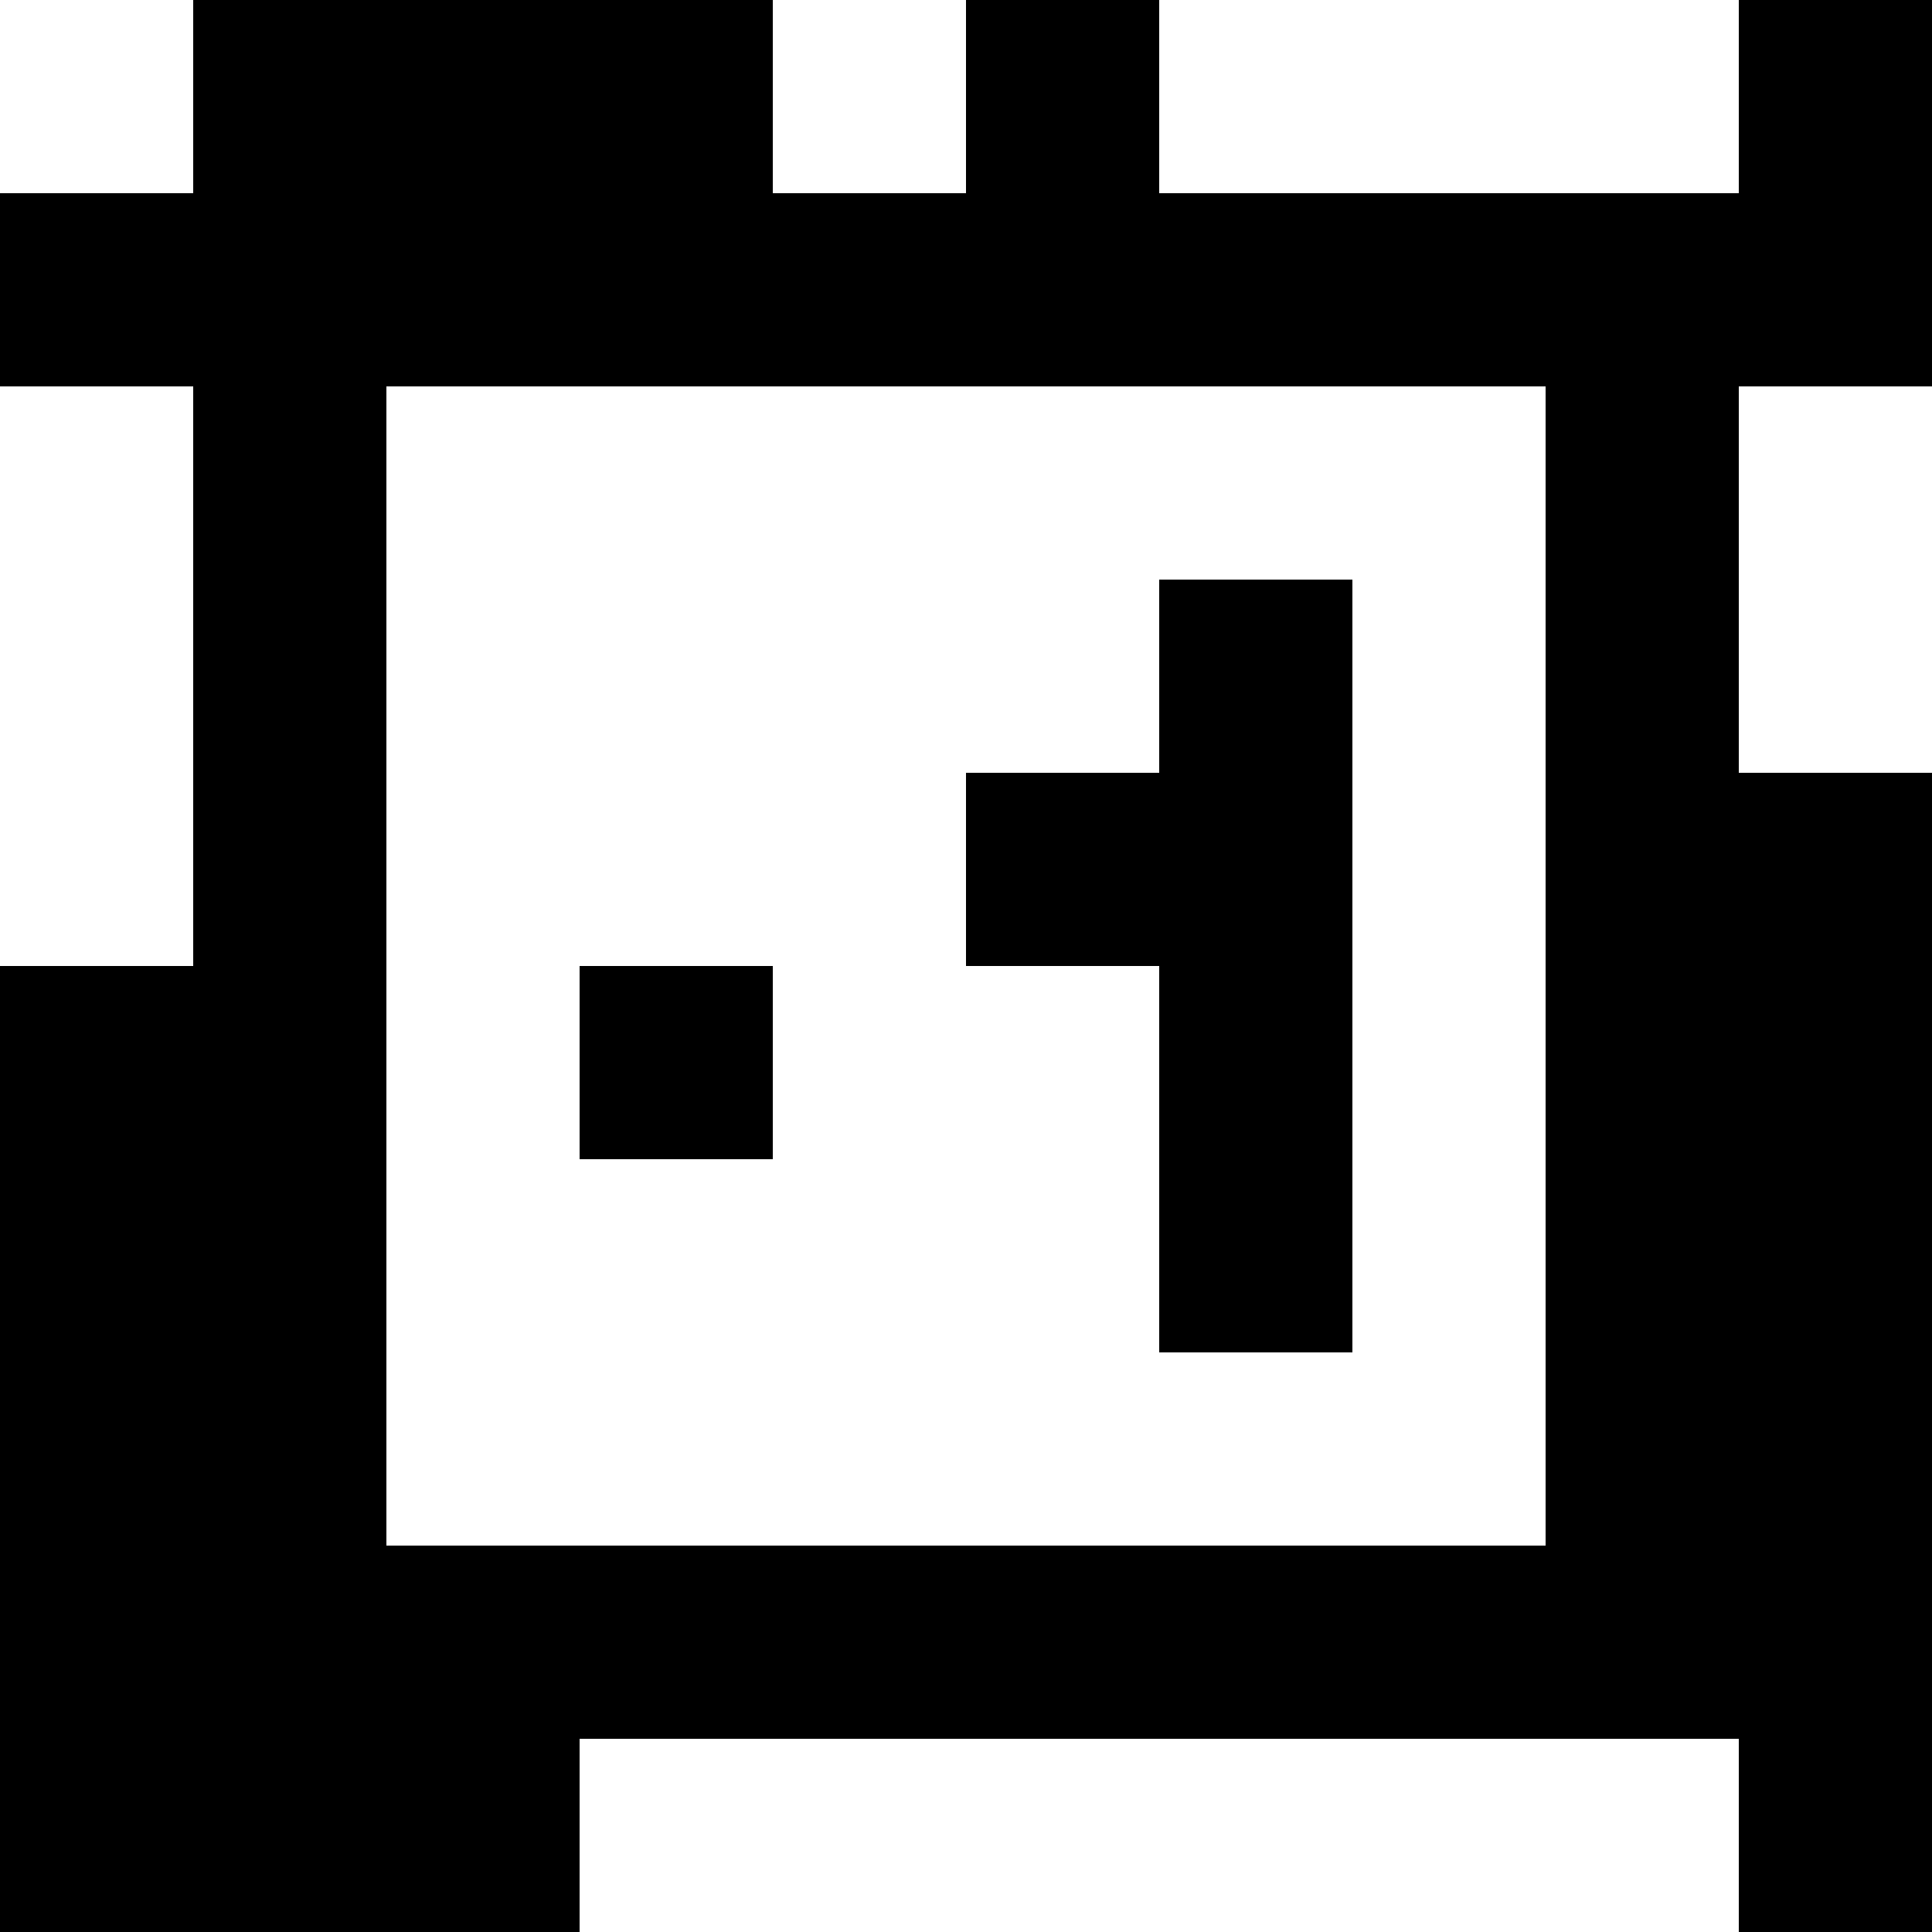 <?xml version="1.0" standalone="yes"?>
<svg xmlns="http://www.w3.org/2000/svg" width="100" height="100">
<rect width="100%" height="100%" fill="#808080" stroke="none"/>
<path style="fill:#ffffff; stroke:none;" d="M0 0L0 10L10 10L10 0L0 0z"/>
<path style="fill:#000000; stroke:none;" d="M10 0L10 10L0 10L0 20L10 20L10 50L0 50L0 100L30 100L30 90L90 90L90 100L100 100L100 40L90 40L90 20L100 20L100 0L90 0L90 10L60 10L60 0L50 0L50 10L40 10L40 0L10 0z"/>
<path style="fill:#ffffff; stroke:none;" d="M40 0L40 10L50 10L50 0L40 0M60 0L60 10L90 10L90 0L60 0M0 20L0 50L10 50L10 20L0 20M20 20L20 80L80 80L80 20L20 20M90 20L90 40L100 40L100 20L90 20z"/>
<path style="fill:#000000; stroke:none;" d="M60 30L60 40L50 40L50 50L60 50L60 70L70 70L70 30L60 30M30 50L30 60L40 60L40 50L30 50z"/>
<path style="fill:#ffffff; stroke:none;" d="M30 90L30 100L90 100L90 90L30 90z"/>
</svg>
